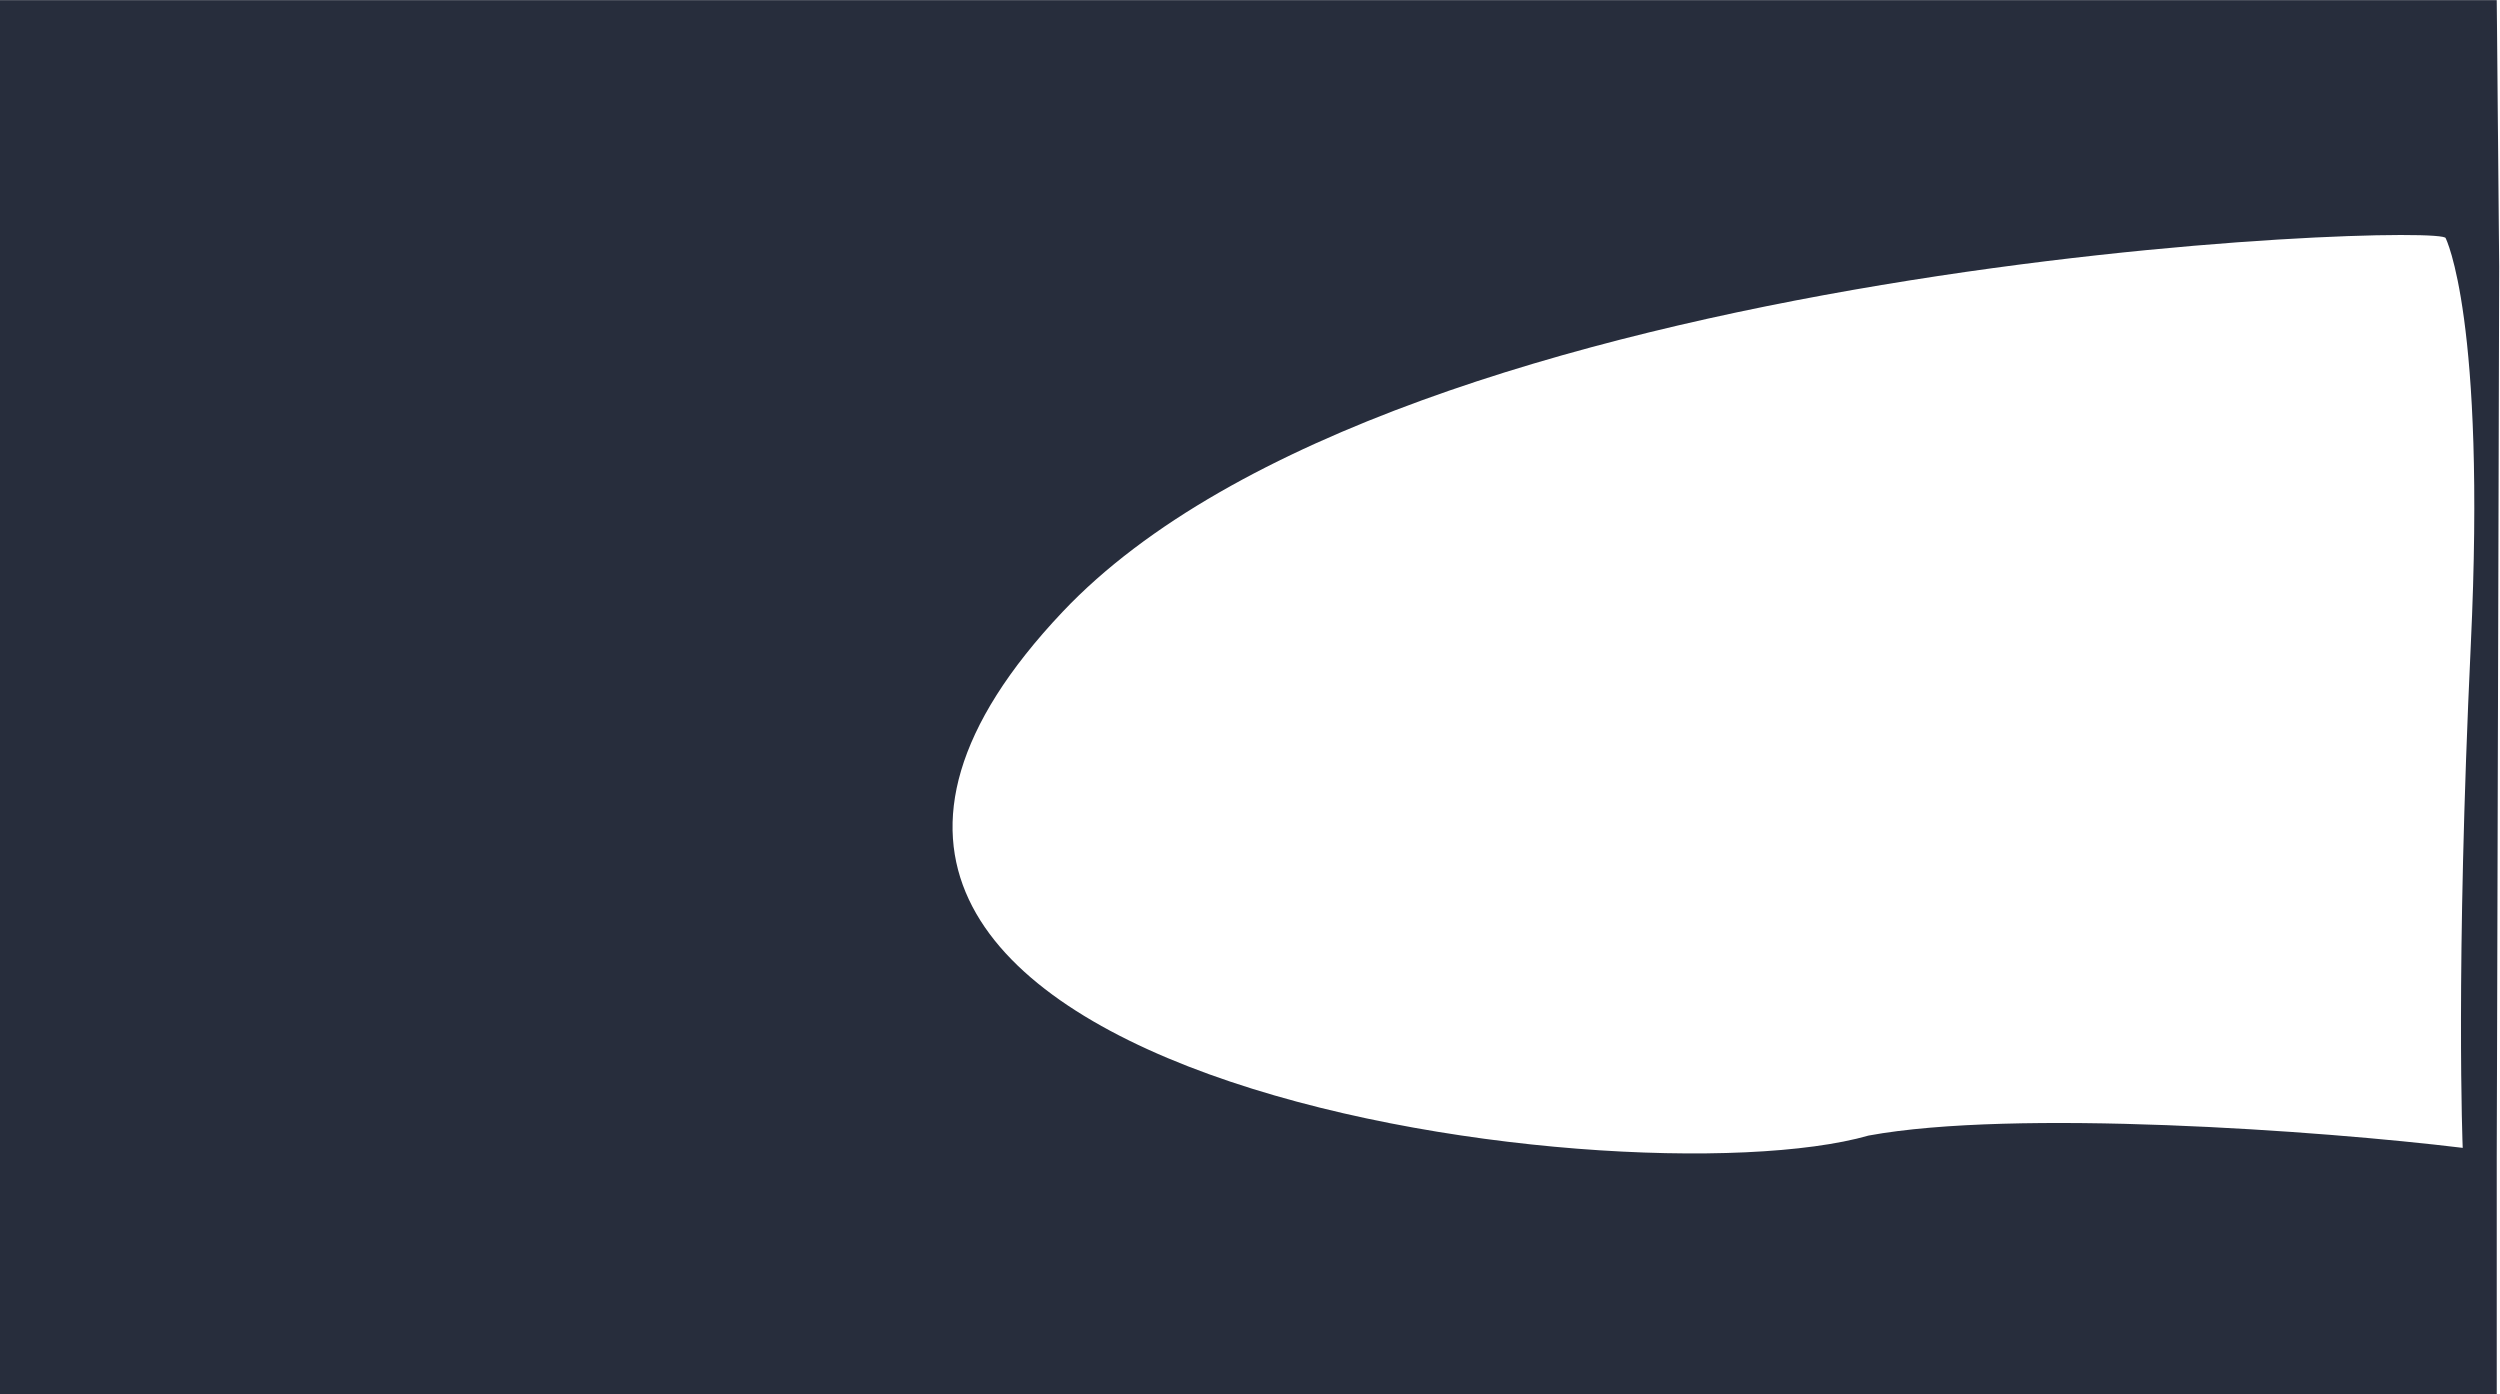 <svg width="1542" height="860" viewBox="0 0 1542 860" fill="none" xmlns="http://www.w3.org/2000/svg">
<path fill-rule="evenodd" clip-rule="evenodd" d="M0 0.081H1540L1541.5 164.5L1540 713.619V860H0V0.081ZM655.406 377.387C384.698 663.688 1001.01 743.852 1152.56 700.409C1242.32 683.903 1431.11 697.301 1519 708C1519 708 1514.5 599 1524 397.5C1533.5 196 1508.5 146.94 1508.5 146.94C1509.5 137 863.763 157.03 655.406 377.387Z" fill="#272D3C"/>
</svg>
